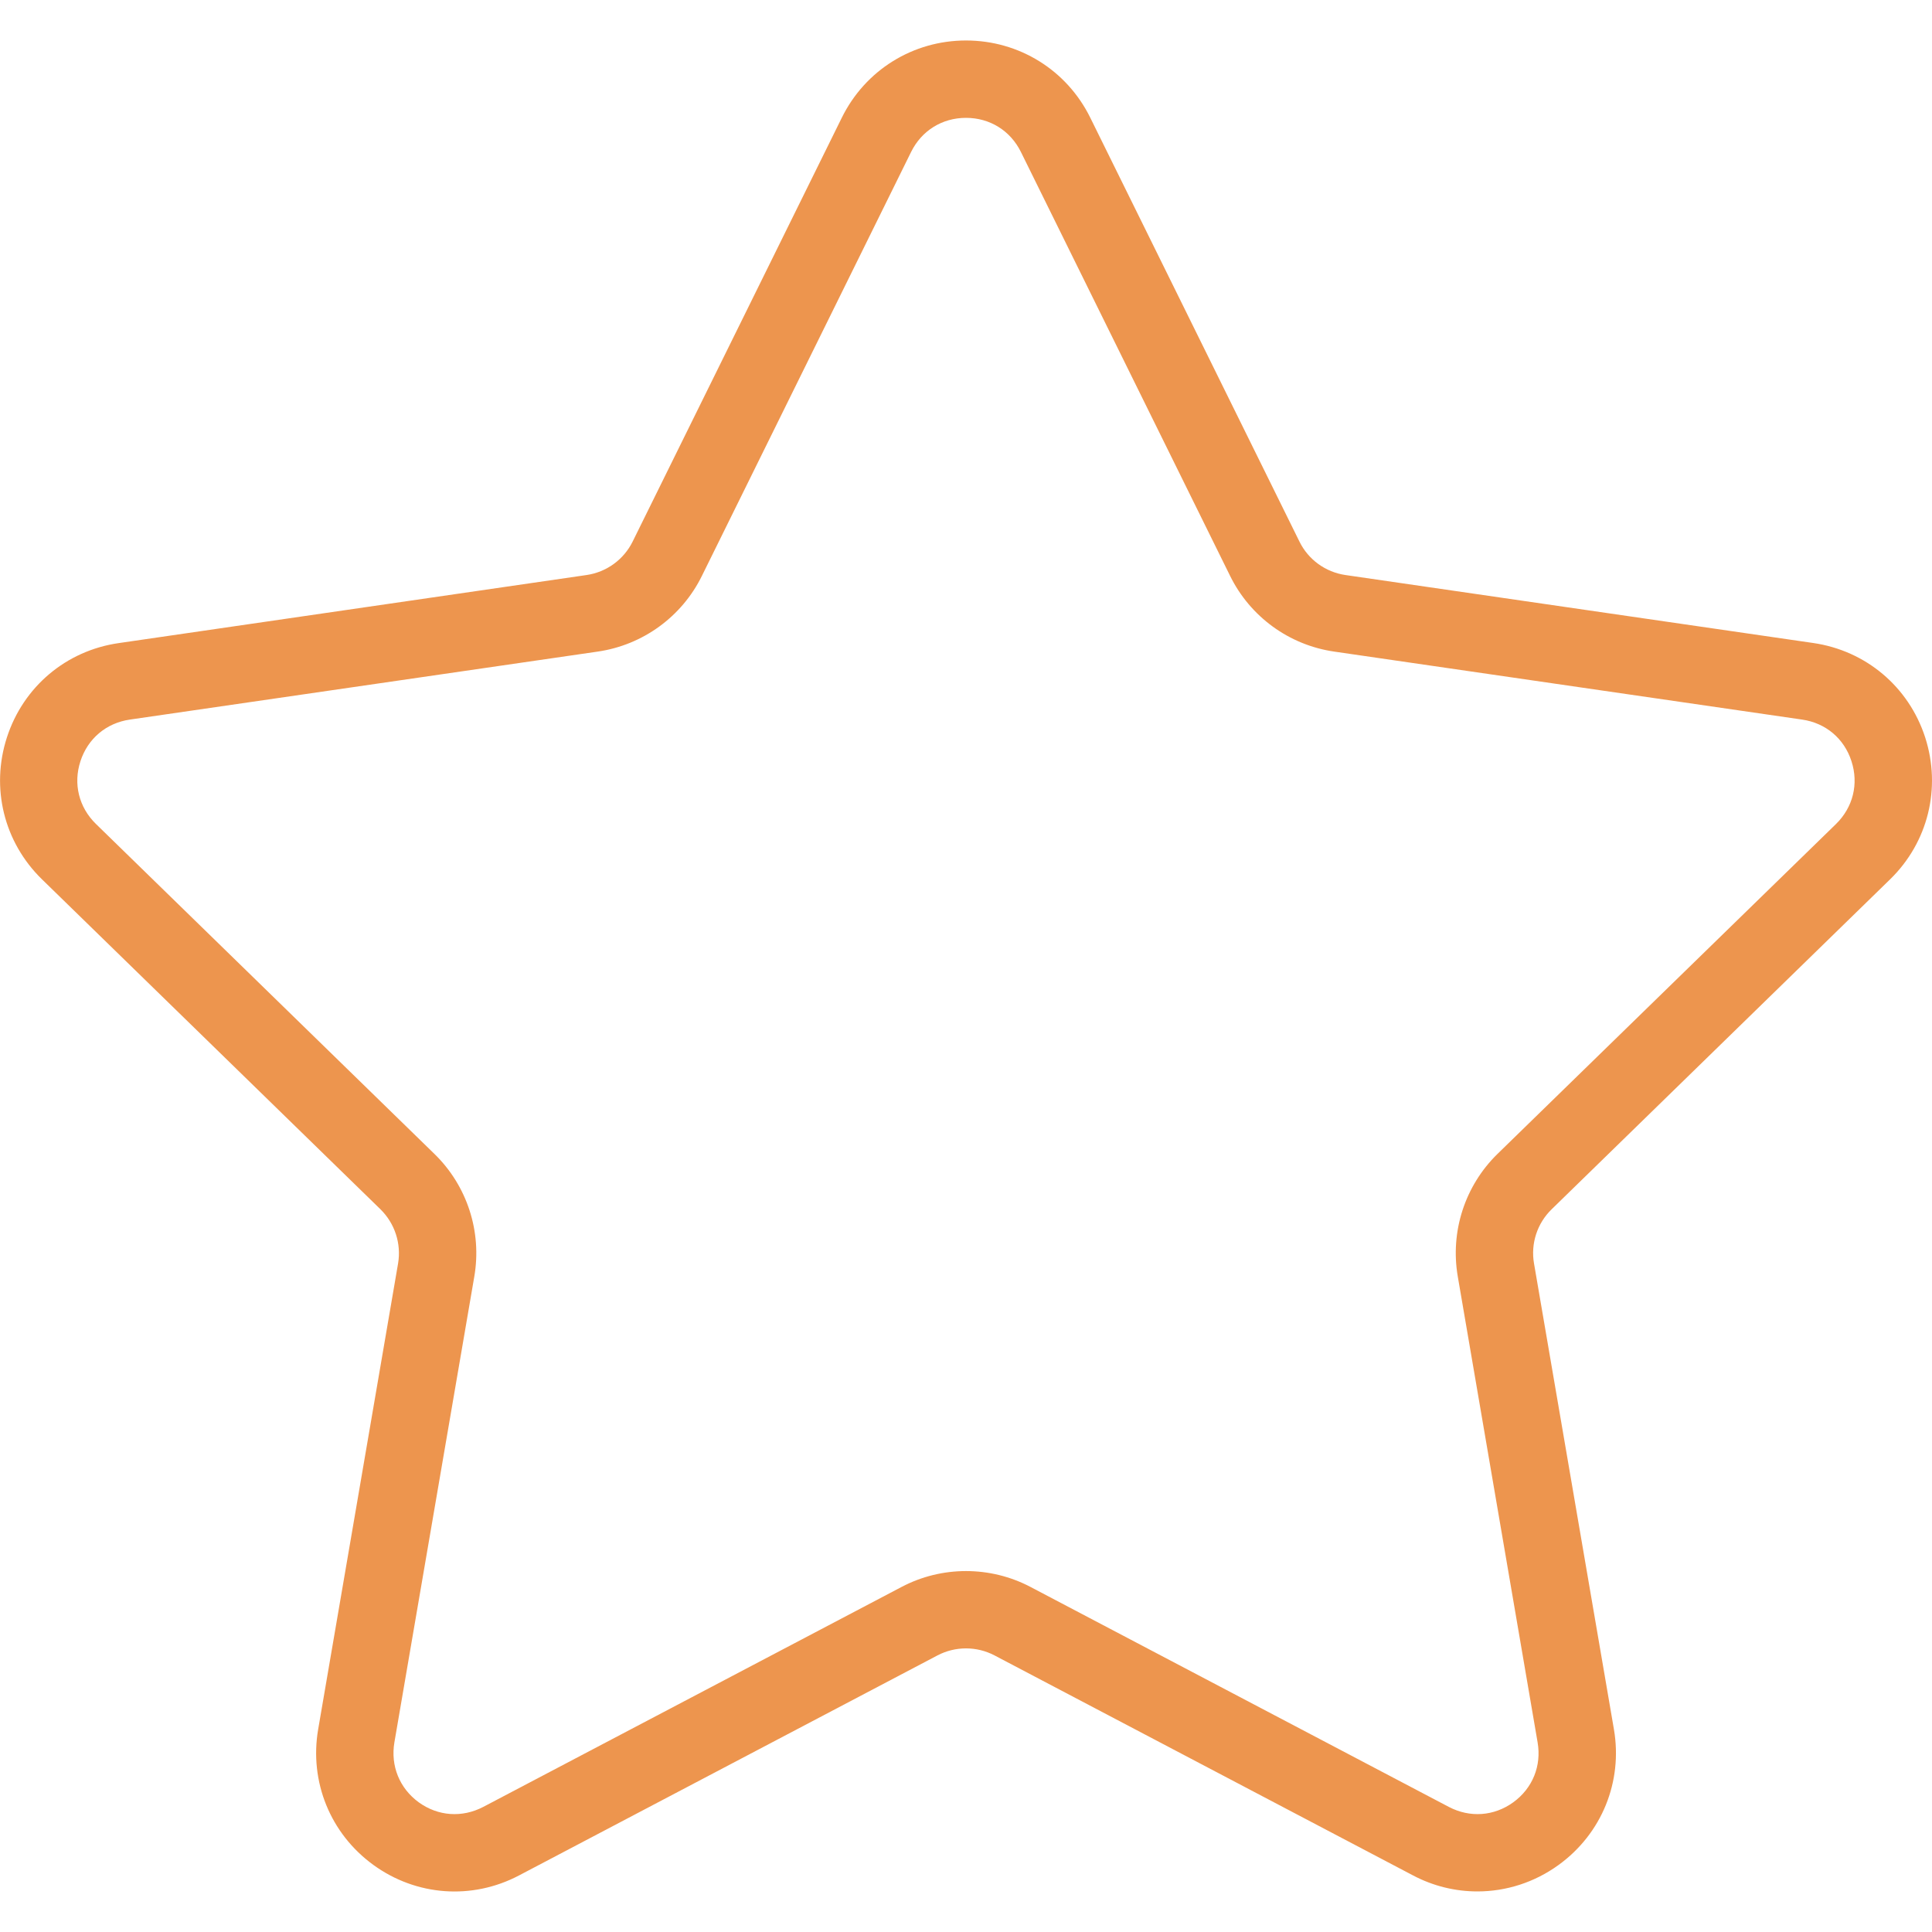 <svg width="22" height="22" viewBox="0 0 22 22" fill="none" xmlns="http://www.w3.org/2000/svg">
<path d="M21.523 10.013C21.956 9.591 22.108 8.972 21.922 8.396C21.735 7.82 21.247 7.409 20.648 7.322L15.321 6.548C15.094 6.515 14.898 6.373 14.797 6.167L12.415 1.34C12.148 0.798 11.605 0.461 11 0.461C10.396 0.461 9.853 0.798 9.586 1.34L7.204 6.167C7.102 6.373 6.906 6.515 6.679 6.548L1.352 7.323C0.753 7.409 0.266 7.82 0.079 8.396C-0.108 8.972 0.045 9.591 0.478 10.013L4.332 13.77C4.496 13.931 4.571 14.161 4.533 14.387L3.623 19.692C3.521 20.288 3.761 20.879 4.25 21.235C4.739 21.591 5.376 21.638 5.912 21.355L10.676 18.85C10.879 18.744 11.121 18.744 11.324 18.85L16.089 21.355C16.321 21.478 16.573 21.538 16.824 21.538C17.149 21.538 17.474 21.436 17.75 21.235C18.24 20.879 18.48 20.288 18.378 19.692L17.468 14.387C17.429 14.161 17.504 13.931 17.668 13.771L21.523 10.013ZM16.6 14.536L17.509 19.841C17.555 20.108 17.452 20.363 17.232 20.523C17.012 20.682 16.739 20.701 16.499 20.576L11.735 18.071C11.505 17.95 11.252 17.89 11 17.89C10.748 17.89 10.496 17.95 10.266 18.071L5.502 20.576C5.261 20.701 4.988 20.682 4.768 20.523C4.549 20.363 4.446 20.108 4.491 19.841L5.401 14.536C5.489 14.024 5.319 13.502 4.947 13.14L1.093 9.383C0.898 9.193 0.832 8.926 0.916 8.668C1 8.41 1.21 8.233 1.479 8.194L6.805 7.42C7.319 7.346 7.764 7.023 7.993 6.557L10.375 1.73C10.495 1.487 10.729 1.342 11 1.342C11.271 1.342 11.505 1.487 11.625 1.73L14.007 6.557C14.236 7.023 14.68 7.346 15.194 7.42L20.521 8.194C20.79 8.233 21 8.41 21.083 8.668C21.167 8.926 21.101 9.193 20.907 9.383L17.053 13.139C16.681 13.502 16.512 14.024 16.6 14.536Z" fill="#ED954E"/>
</svg>

